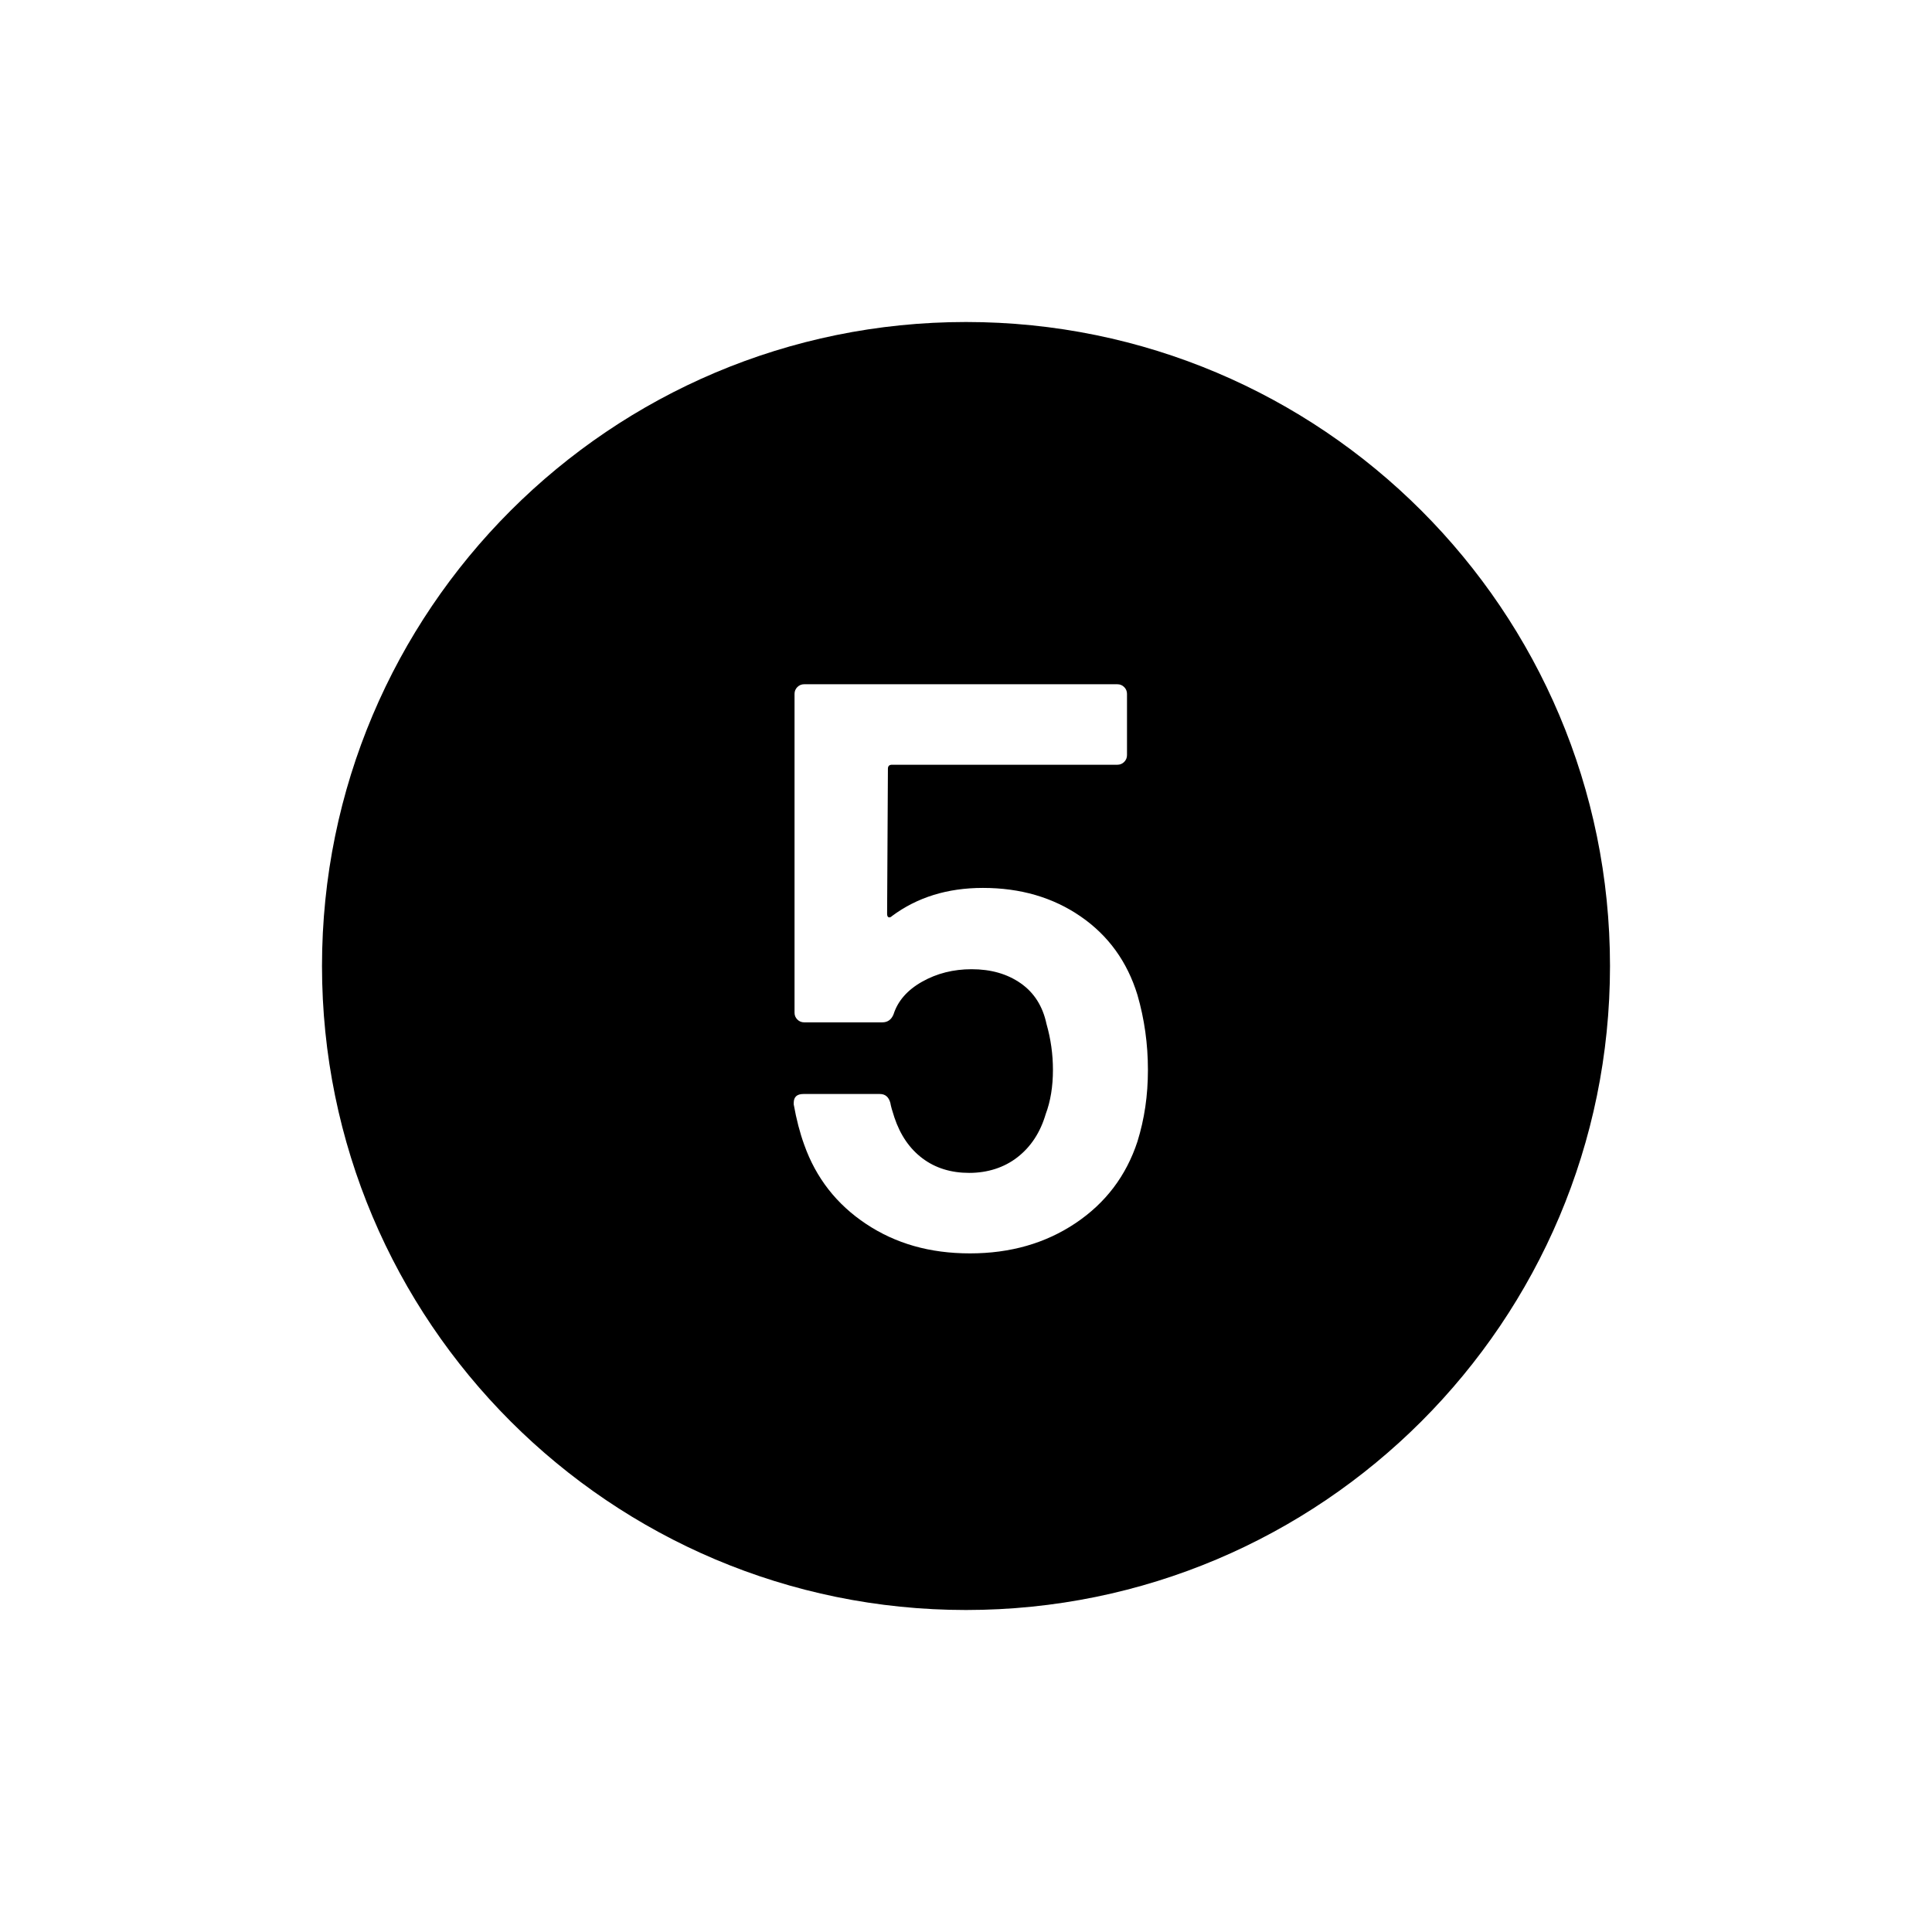 <?xml version="1.0" encoding="UTF-8"?>
<svg id="icon" xmlns="http://www.w3.org/2000/svg" viewBox="0 0 864 864">
  <path d="M432,144c-159.06,0-288,128.94-288,288s128.94,288,288,288,288-128.94,288-288-128.94-288-288-288ZM508.68,510.48c-5.04,15.36-14.28,27.54-27.72,36.54-13.44,9-29.16,13.5-47.16,13.5s-33.24-4.38-46.44-13.14c-13.2-8.76-22.44-20.58-27.72-35.46-1.92-5.28-3.48-11.28-4.68-18v-.72c0-2.64,1.44-3.96,4.32-3.96h34.2c2.4,0,3.96,1.32,4.68,3.96.24,1.44.84,3.6,1.8,6.48,2.64,7.92,6.84,14.04,12.6,18.36s12.72,6.48,20.88,6.48,15.6-2.34,21.6-7.02c6-4.68,10.2-11.1,12.6-19.26,2.16-5.76,3.24-12.36,3.24-19.8,0-6.96-.96-13.8-2.88-20.52-1.68-7.92-5.52-13.98-11.52-18.18-6-4.2-13.32-6.3-21.96-6.3-8.16,0-15.54,1.86-22.14,5.58-6.6,3.72-10.86,8.58-12.78,14.58-.96,2.4-2.64,3.6-5.04,3.6h-34.92c-1.2,0-2.22-.42-3.06-1.26-.84-.84-1.26-1.86-1.26-3.06v-142.56c0-1.2.42-2.22,1.26-3.06s1.86-1.26,3.06-1.26h140.04c1.2,0,2.22.42,3.06,1.26.84.84,1.26,1.86,1.26,3.06v27.36c0,1.2-.42,2.22-1.26,3.06-.84.84-1.86,1.26-3.06,1.26h-100.8c-1.2,0-1.8.6-1.8,1.8l-.36,64.8c0,.96.24,1.5.72,1.62.48.12.96-.06,1.44-.54,11.28-8.4,24.84-12.6,40.68-12.6,16.8,0,31.38,4.26,43.74,12.78,12.36,8.52,20.82,20.22,25.38,35.1,3.12,10.8,4.68,21.96,4.68,33.48s-1.56,21.96-4.68,32.04Z" style="stroke-width: 0px;"/>
</svg>